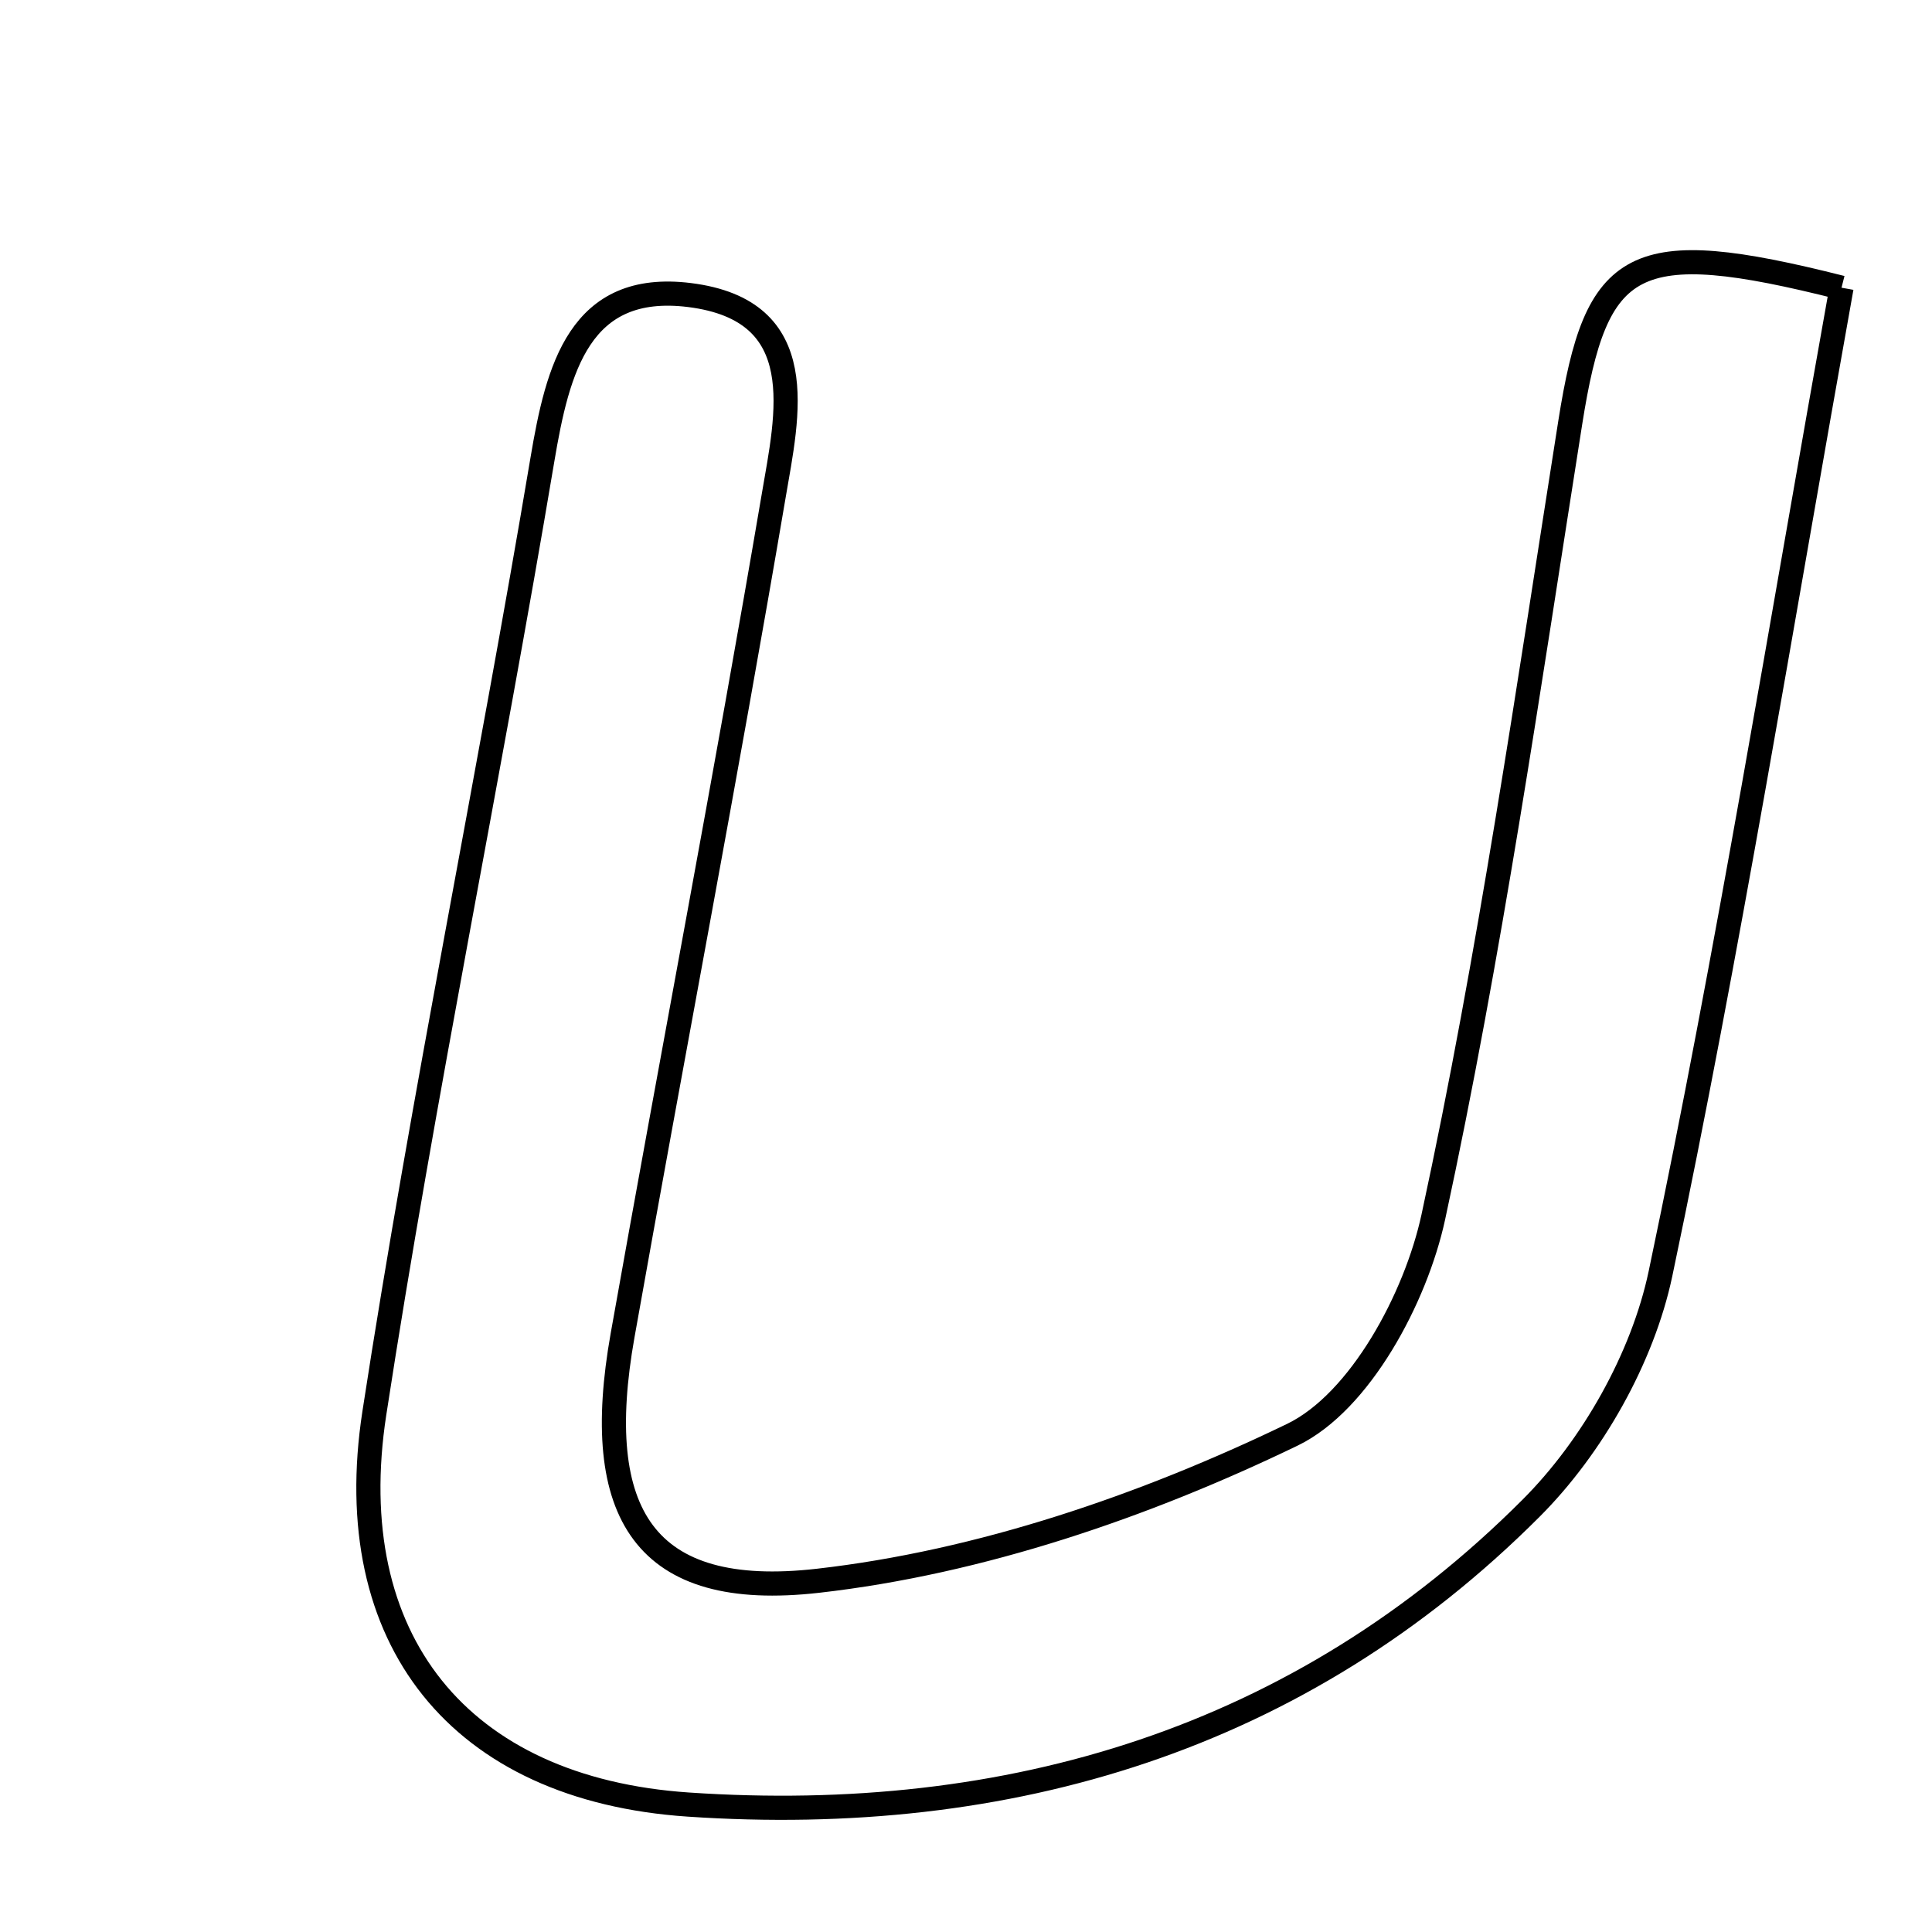 <svg xmlns="http://www.w3.org/2000/svg" viewBox="0.0 0.0 24.0 24.0" height="200px" width="200px"><path fill="none" stroke="black" stroke-width=".3" stroke-opacity="1.0"  filling="0" d="M22.876 3.574 C22.121 7.783 21.469 11.823 20.627 15.823 C20.406 16.869 19.78 17.975 19.02 18.735 C16.149 21.609 12.53 22.686 8.551 22.417 C5.704 22.225 4.218 20.364 4.65 17.556 C5.259 13.596 6.073 9.667 6.737 5.715 C6.928 4.578 7.199 3.496 8.564 3.665 C10.098 3.856 9.782 5.154 9.611 6.16 C9.019 9.641 8.352 13.11 7.734 16.588 C7.339 18.809 8.005 19.882 10.16 19.637 C12.178 19.408 14.216 18.711 16.054 17.823 C16.894 17.417 17.587 16.126 17.805 15.119 C18.51 11.859 18.985 8.549 19.506 5.251 C19.83 3.197 20.271 2.916 22.876 3.574"></path></svg>